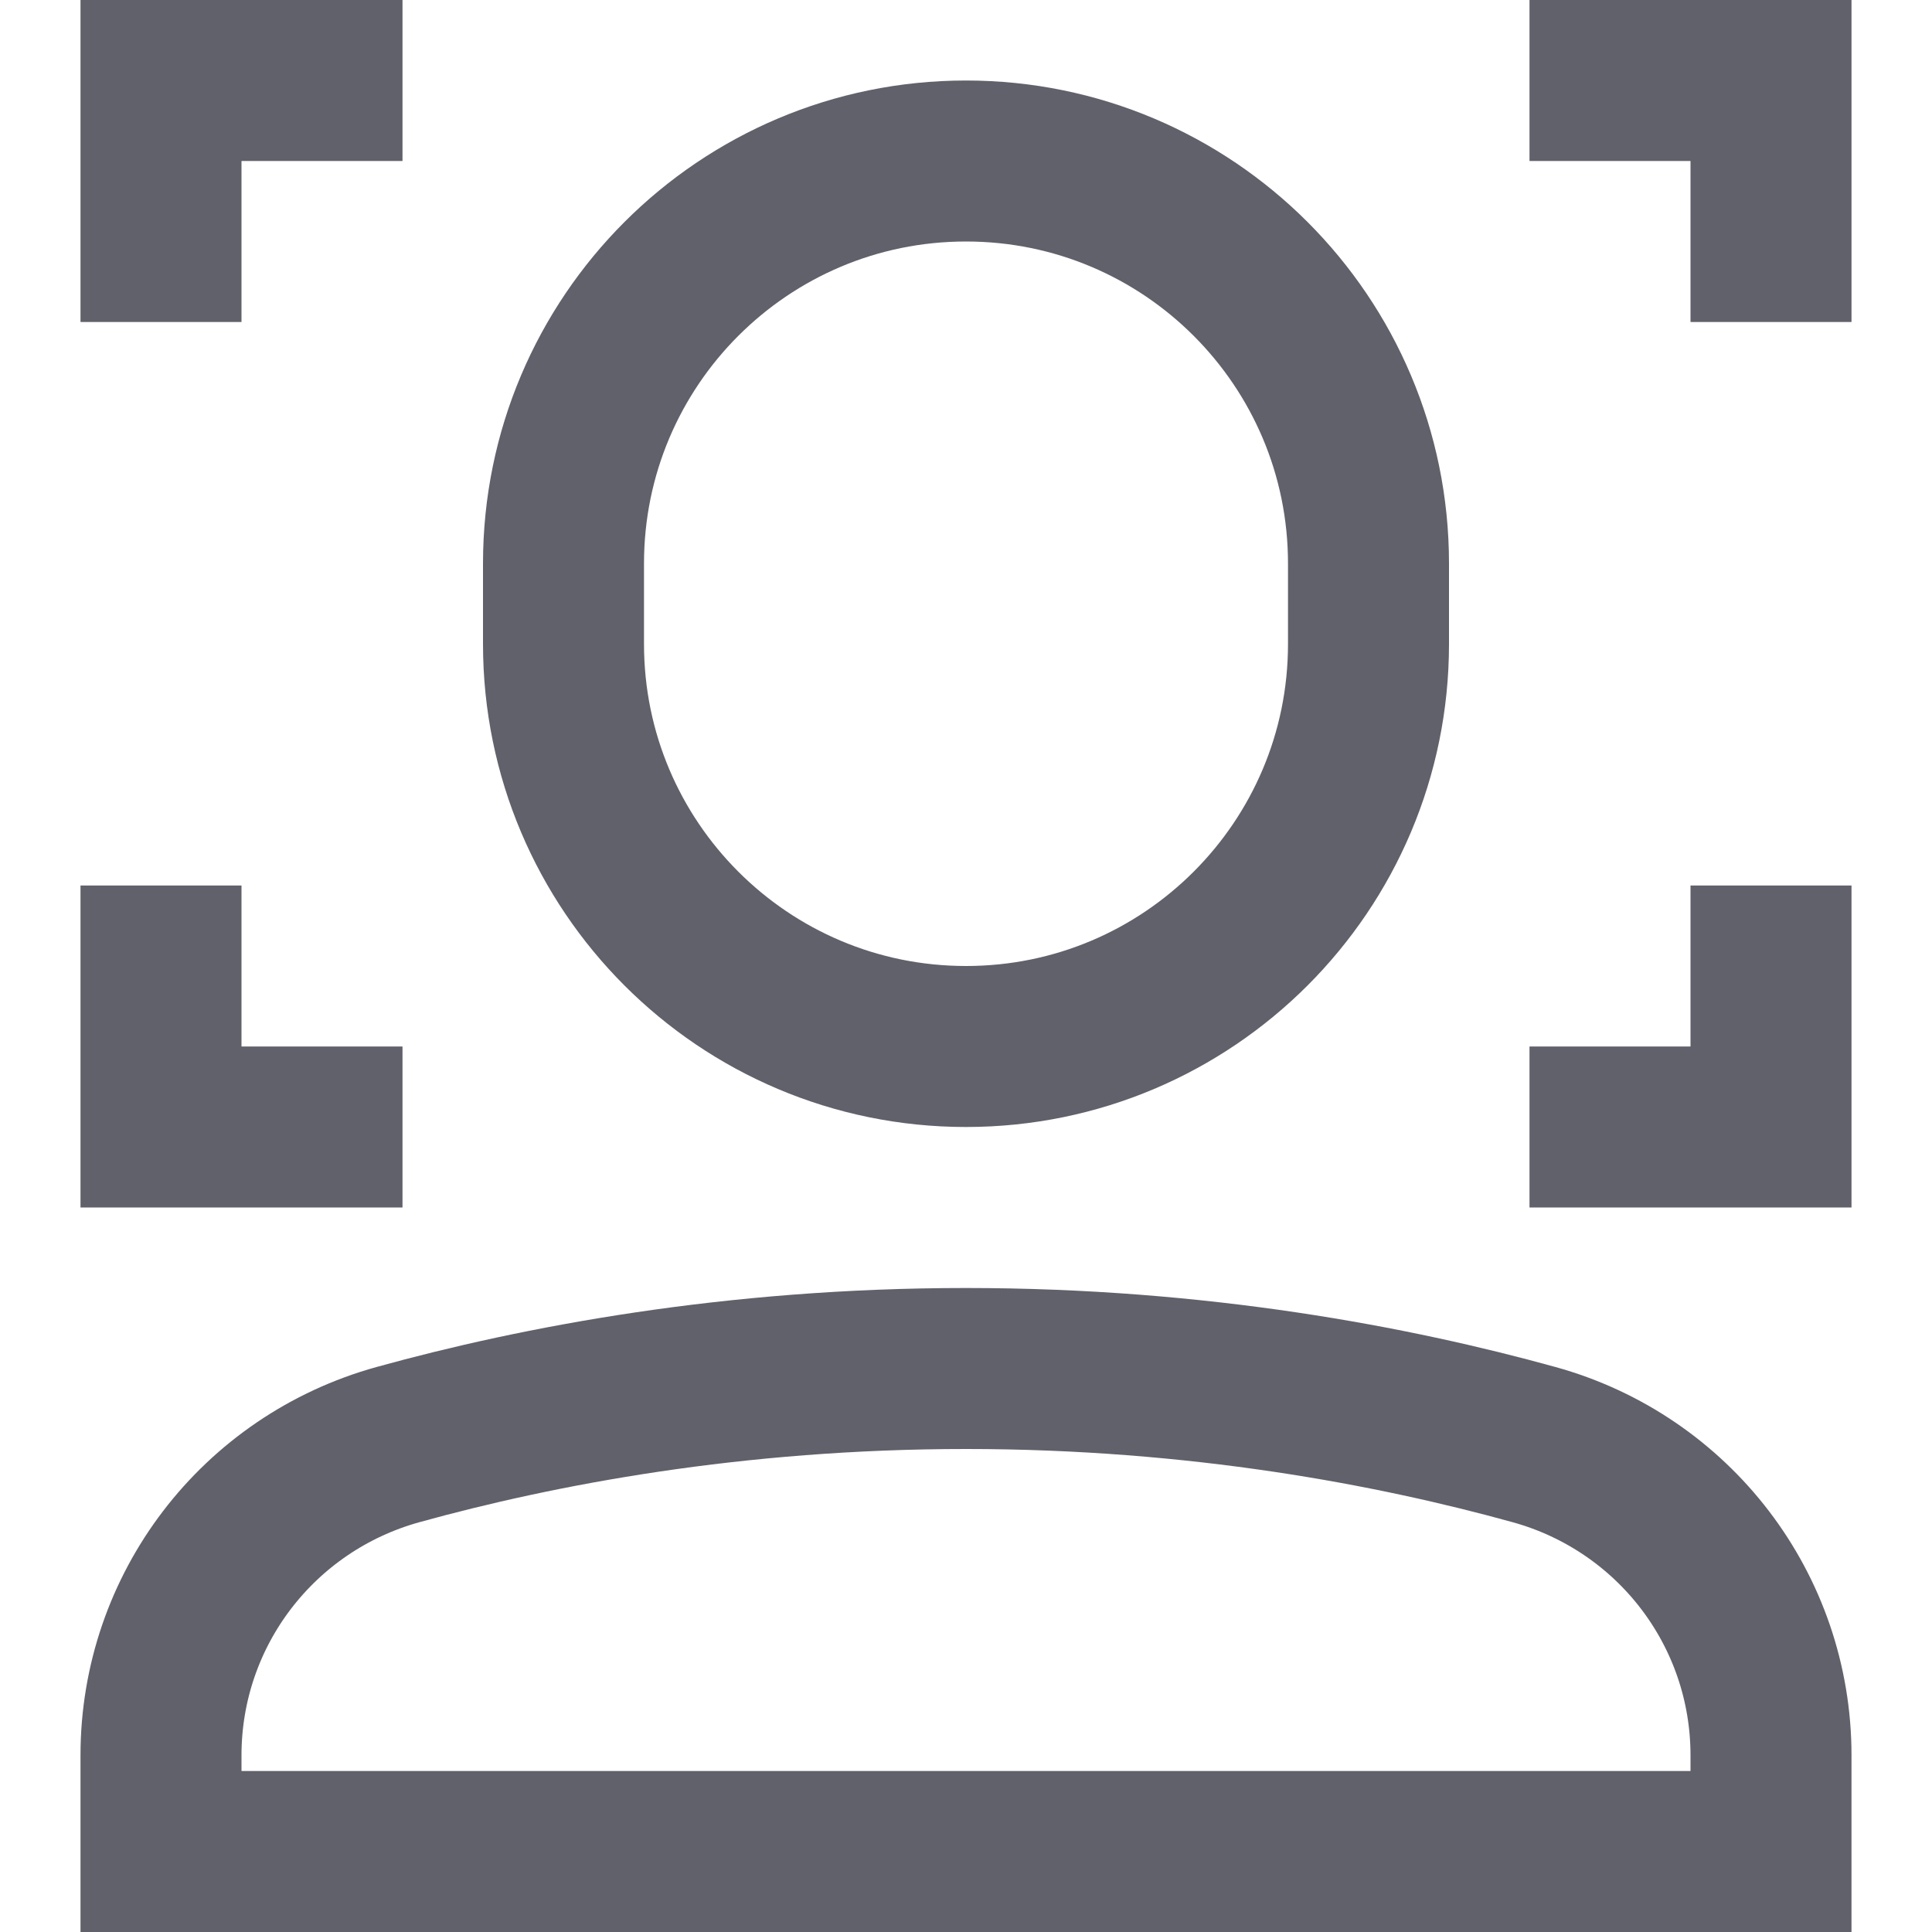 <svg xmlns="http://www.w3.org/2000/svg" height="24" width="24" viewBox="0 0 24 24"><polyline data-color="color-2" fill="none" stroke="#61616b" stroke-width="2" points=" 5,1 2,1 2,4 "></polyline> <polyline data-color="color-2" fill="none" stroke="#61616b" stroke-width="2" points=" 2,11 2,14 5,14 "></polyline> <polyline data-color="color-2" fill="none" stroke="#61616b" stroke-width="2" points=" 19,14 22,14 22,11 "></polyline> <polyline data-color="color-2" fill="none" stroke="#61616b" stroke-width="2" points=" 22,4 22,1 19,1 "></polyline> <path fill="none" stroke="#61616b" stroke-width="2" d="M12,13L12,13 c-2.761,0-5-2.239-5-5V7c0-2.761,2.239-5,5-5h0c2.761,0,5,2.239,5,5v1C17,10.761,14.761,13,12,13z"></path> <path fill="none" stroke="#61616b" stroke-width="2" d="M22,21.805 c0-1.805-1.205-3.379-2.945-3.86C17.316,17.464,14.89,17,12,17s-5.316,0.464-7.055,0.945C3.205,18.427,2,20,2,21.805V23h20V21.805z"></path></svg>